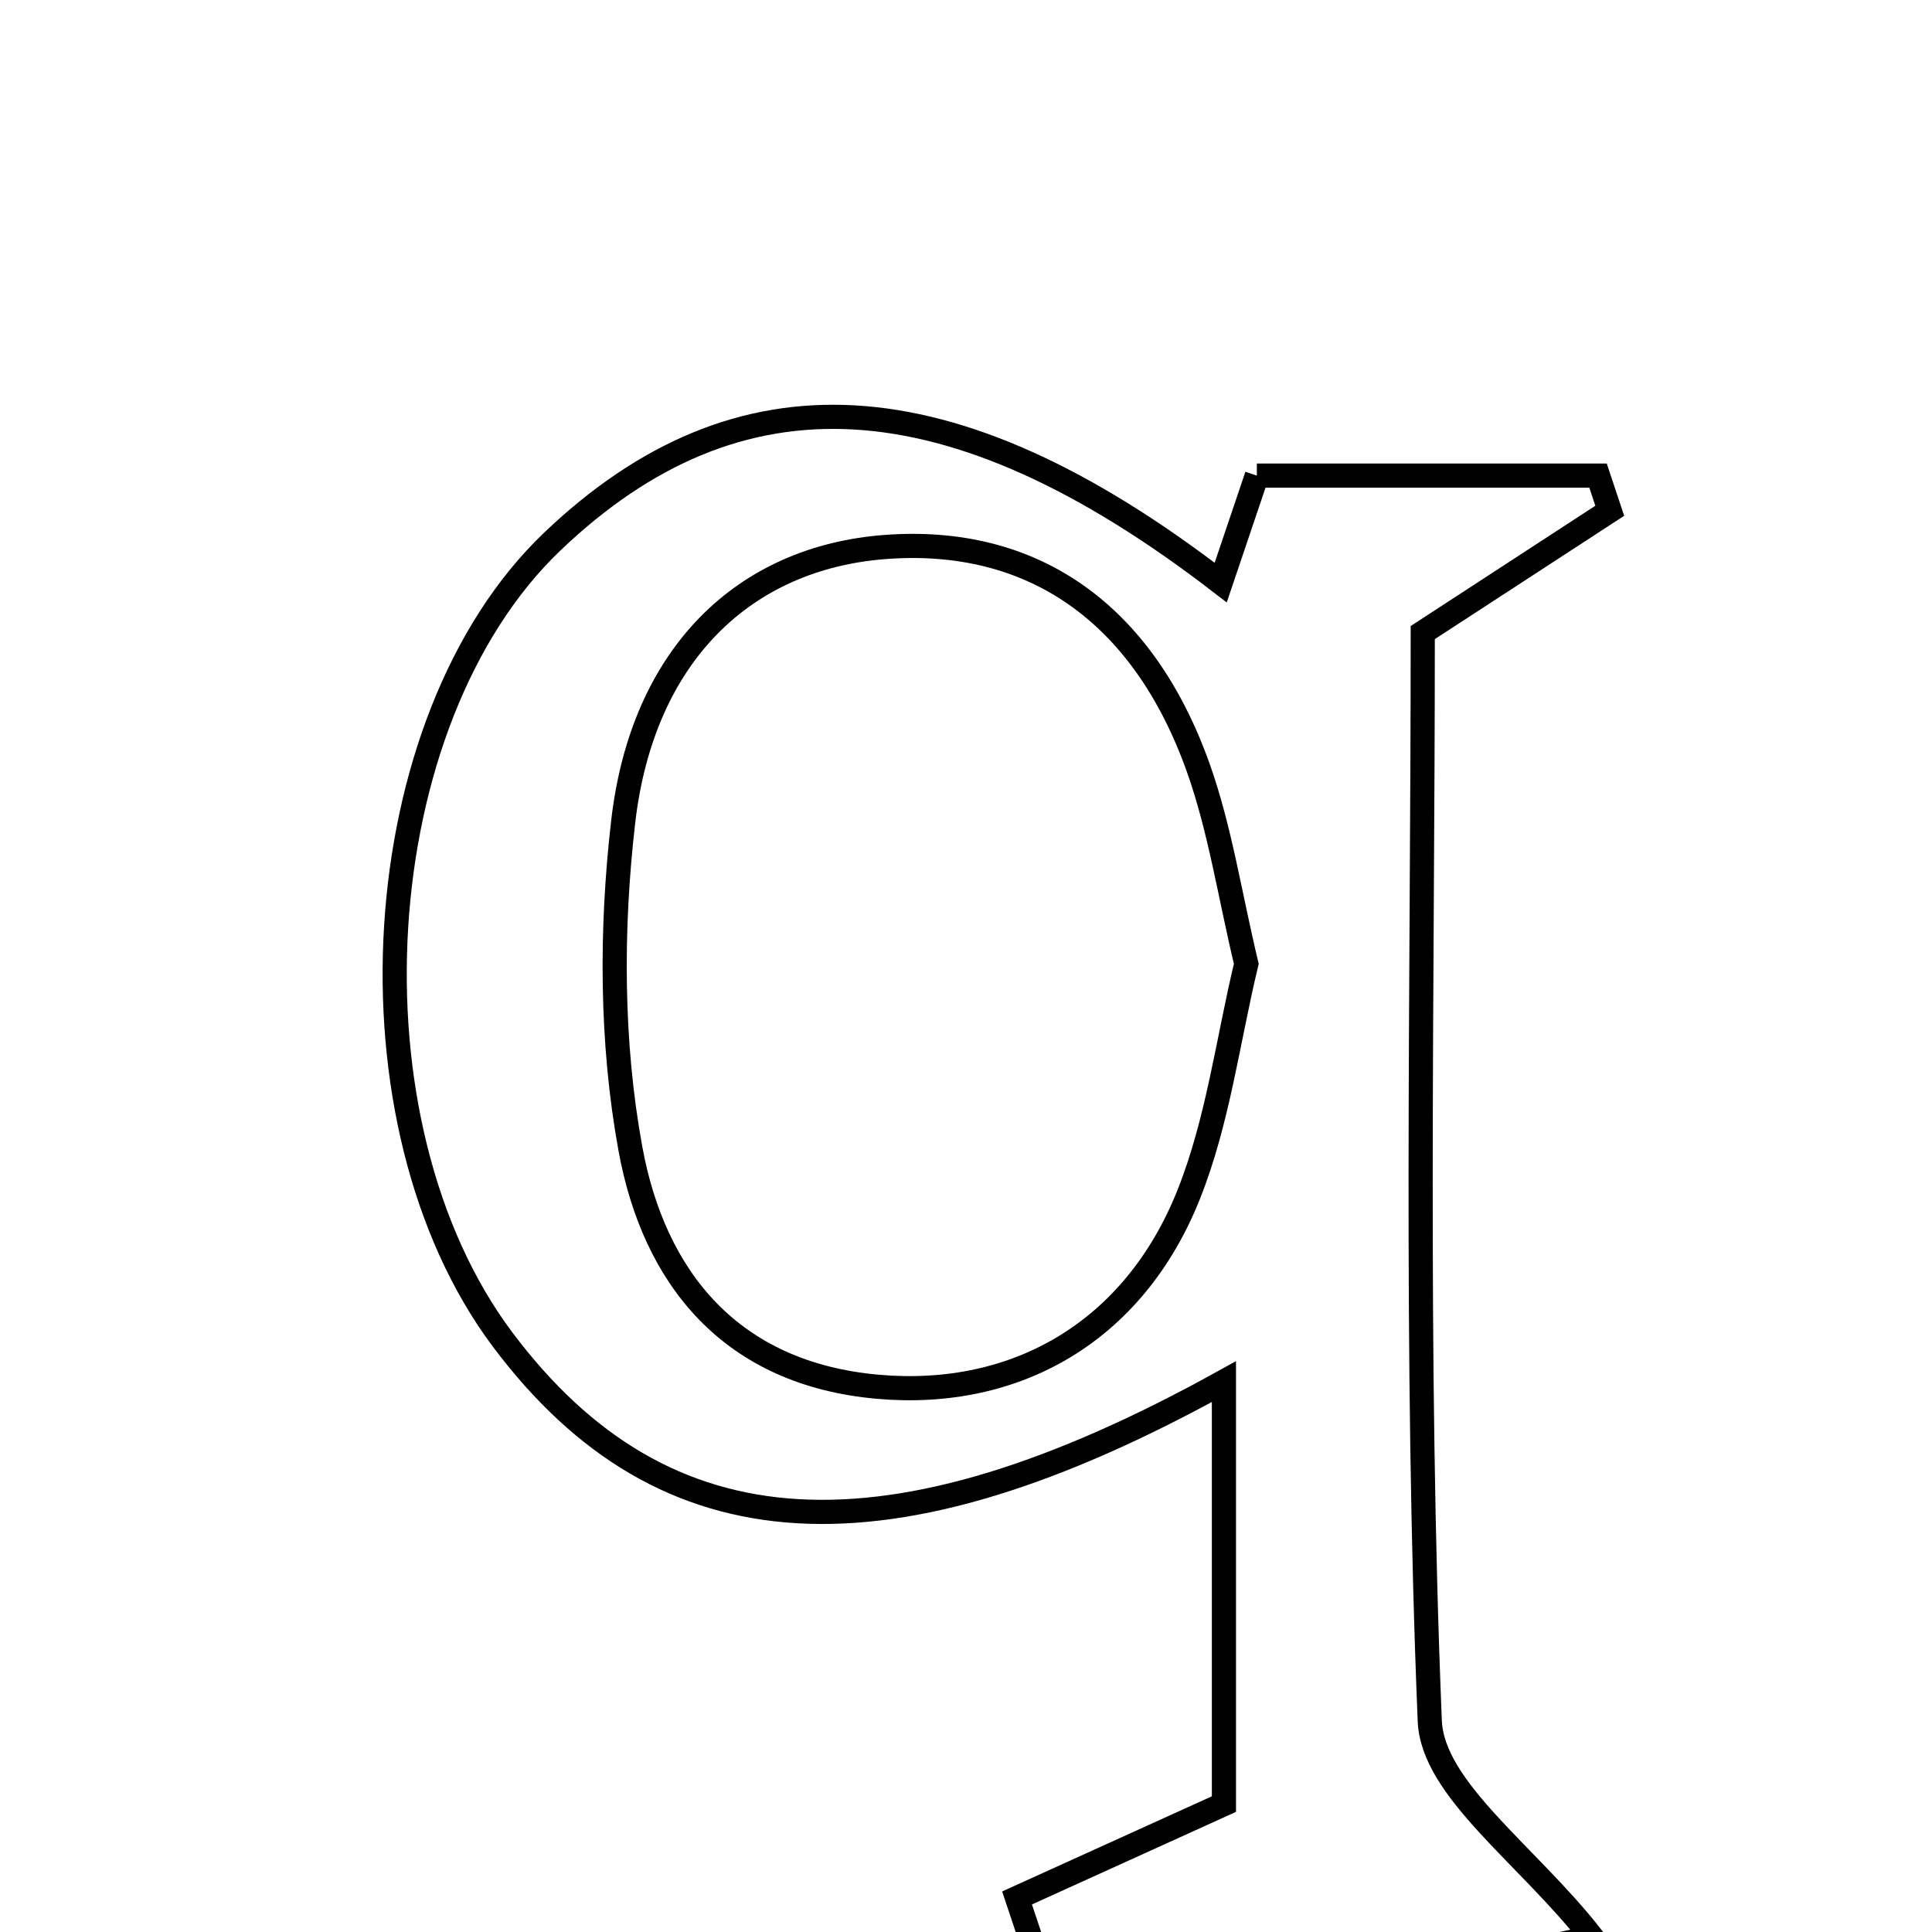 <svg xmlns="http://www.w3.org/2000/svg" viewBox="0.0 0.0 24.0 24.0" height="200px" width="200px"><path fill="none" stroke="black" stroke-width=".3" stroke-opacity="1.0"  filling="0" d="M15.613 5.908 C17.062 5.908 18.456 5.908 19.851 5.908 C19.899 6.054 19.948 6.199 19.997 6.345 C19.304 6.796 18.611 7.248 17.674 7.858 C17.674 12.258 17.575 16.823 17.761 21.377 C17.796 22.228 18.967 23.033 19.774 24.062 C17.524 24.627 15.192 24.255 12.874 24.295 C12.794 24.056 12.714 23.816 12.634 23.577 C13.423 23.219 14.212 22.861 15.204 22.411 C15.204 20.726 15.204 18.948 15.204 17.163 C11.028 19.477 8.25 19.315 6.245 16.642 C4.223 13.945 4.532 8.951 6.86 6.728 C9.161 4.532 11.794 4.641 15.164 7.237 C15.36 6.656 15.5 6.244 15.613 5.908"></path>
<path fill="none" stroke="black" stroke-width=".3" stroke-opacity="1.0"  filling="0" d="M10.995 6.795 C12.813 6.657 14.196 7.599 14.886 9.54 C15.156 10.3 15.276 11.113 15.482 11.973 C15.254 12.92 15.13 13.925 14.768 14.835 C14.089 16.542 12.623 17.379 10.906 17.227 C9.081 17.066 8.123 15.878 7.83 14.264 C7.59 12.949 7.587 11.547 7.741 10.212 C7.98 8.132 9.245 6.928 10.995 6.795"></path></svg>
